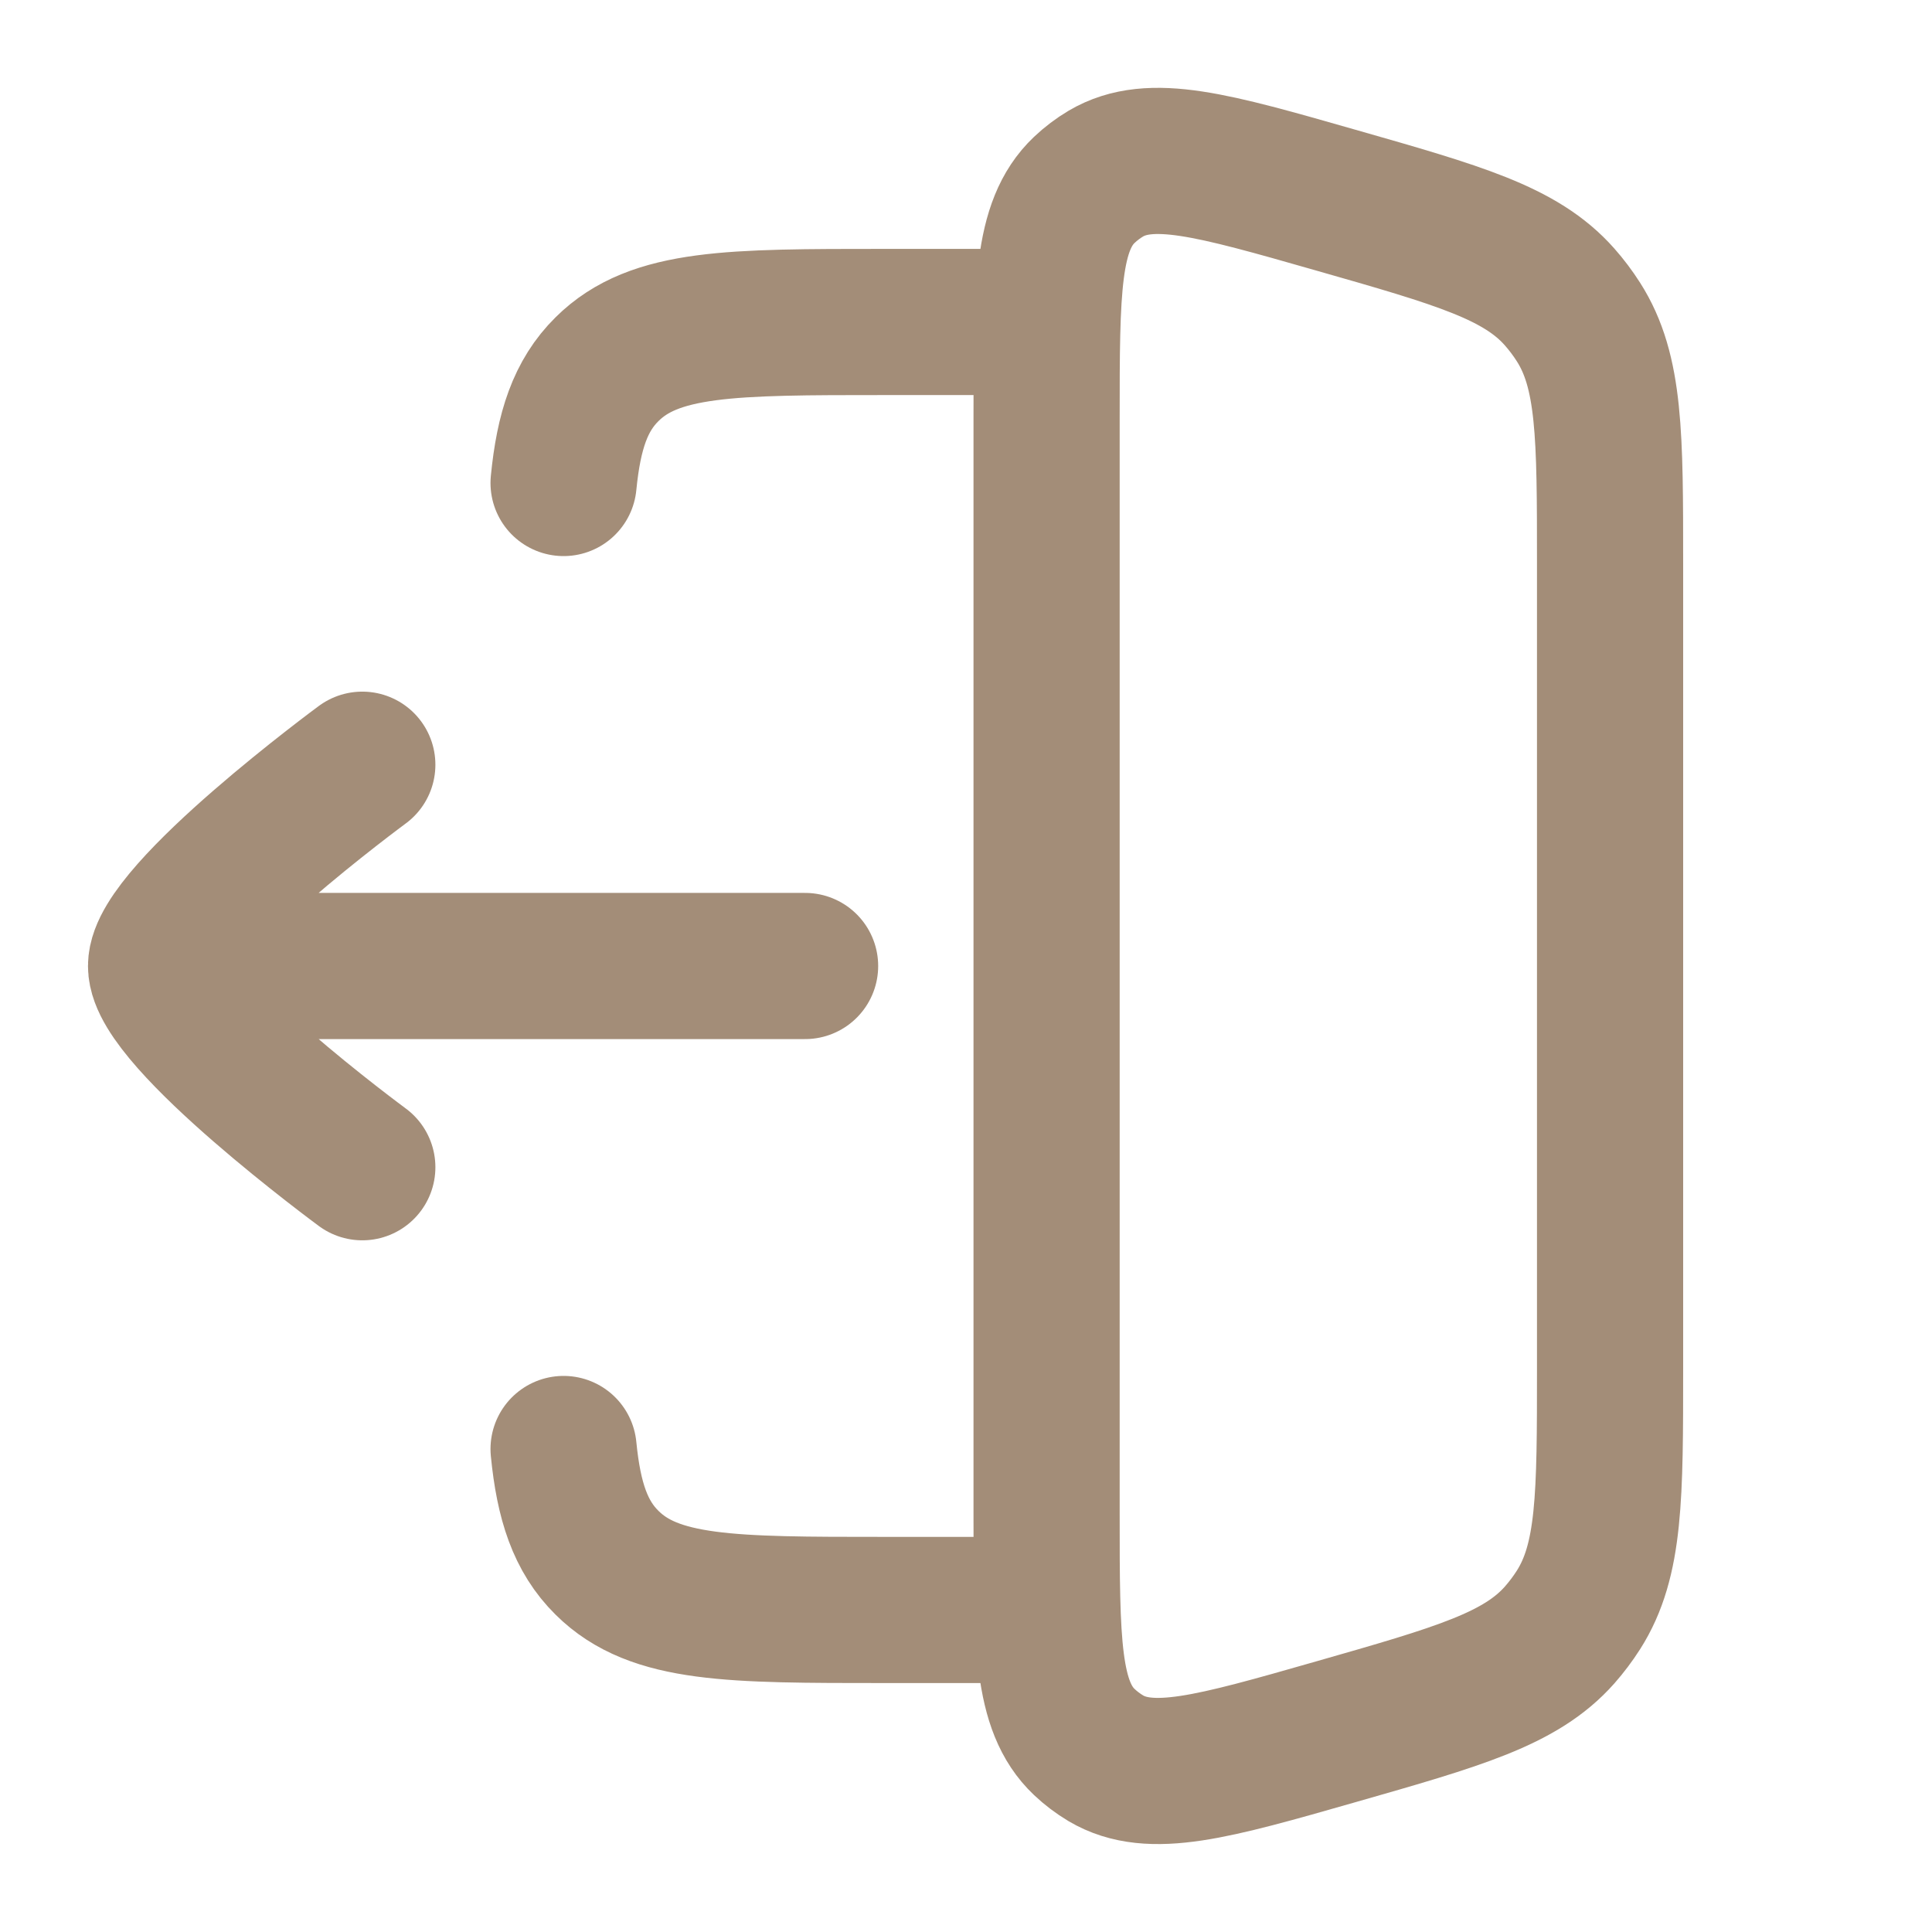 <svg width="38" height="38" viewBox="0 0 38 38" fill="none" xmlns="http://www.w3.org/2000/svg">
<path d="M20.585 31.666H17.391C14.38 31.666 12.874 31.666 11.94 30.738C11.417 30.222 11.186 29.529 11.085 28.5M20.585 6.333H17.391C14.38 6.333 12.874 6.333 11.94 7.261C11.417 7.777 11.186 8.47 11.085 9.5M4.751 19H15.835M7.126 22.958C7.126 22.958 3.168 20.045 3.168 19C3.168 17.955 7.126 15.041 7.126 15.041M31.046 31.666C31.668 30.689 31.668 29.429 31.668 26.91V11.086C31.668 8.567 31.668 7.307 31.046 6.333C30.935 6.159 30.811 5.994 30.674 5.839C29.909 4.974 28.696 4.628 26.272 3.936C23.845 3.242 22.63 2.896 21.75 3.415C21.598 3.505 21.456 3.613 21.327 3.735C20.585 4.439 20.585 5.7 20.585 8.228V29.771C20.585 32.298 20.585 33.56 21.327 34.263C21.456 34.385 21.598 34.492 21.75 34.583C22.629 35.102 23.845 34.757 26.274 34.062C28.696 33.37 29.909 33.023 30.675 32.159C30.811 32.004 30.935 31.84 31.046 31.666Z" stroke="#A38D78" stroke-width="2.875" stroke-linecap="round" stroke-linejoin="round"/>
</svg>
